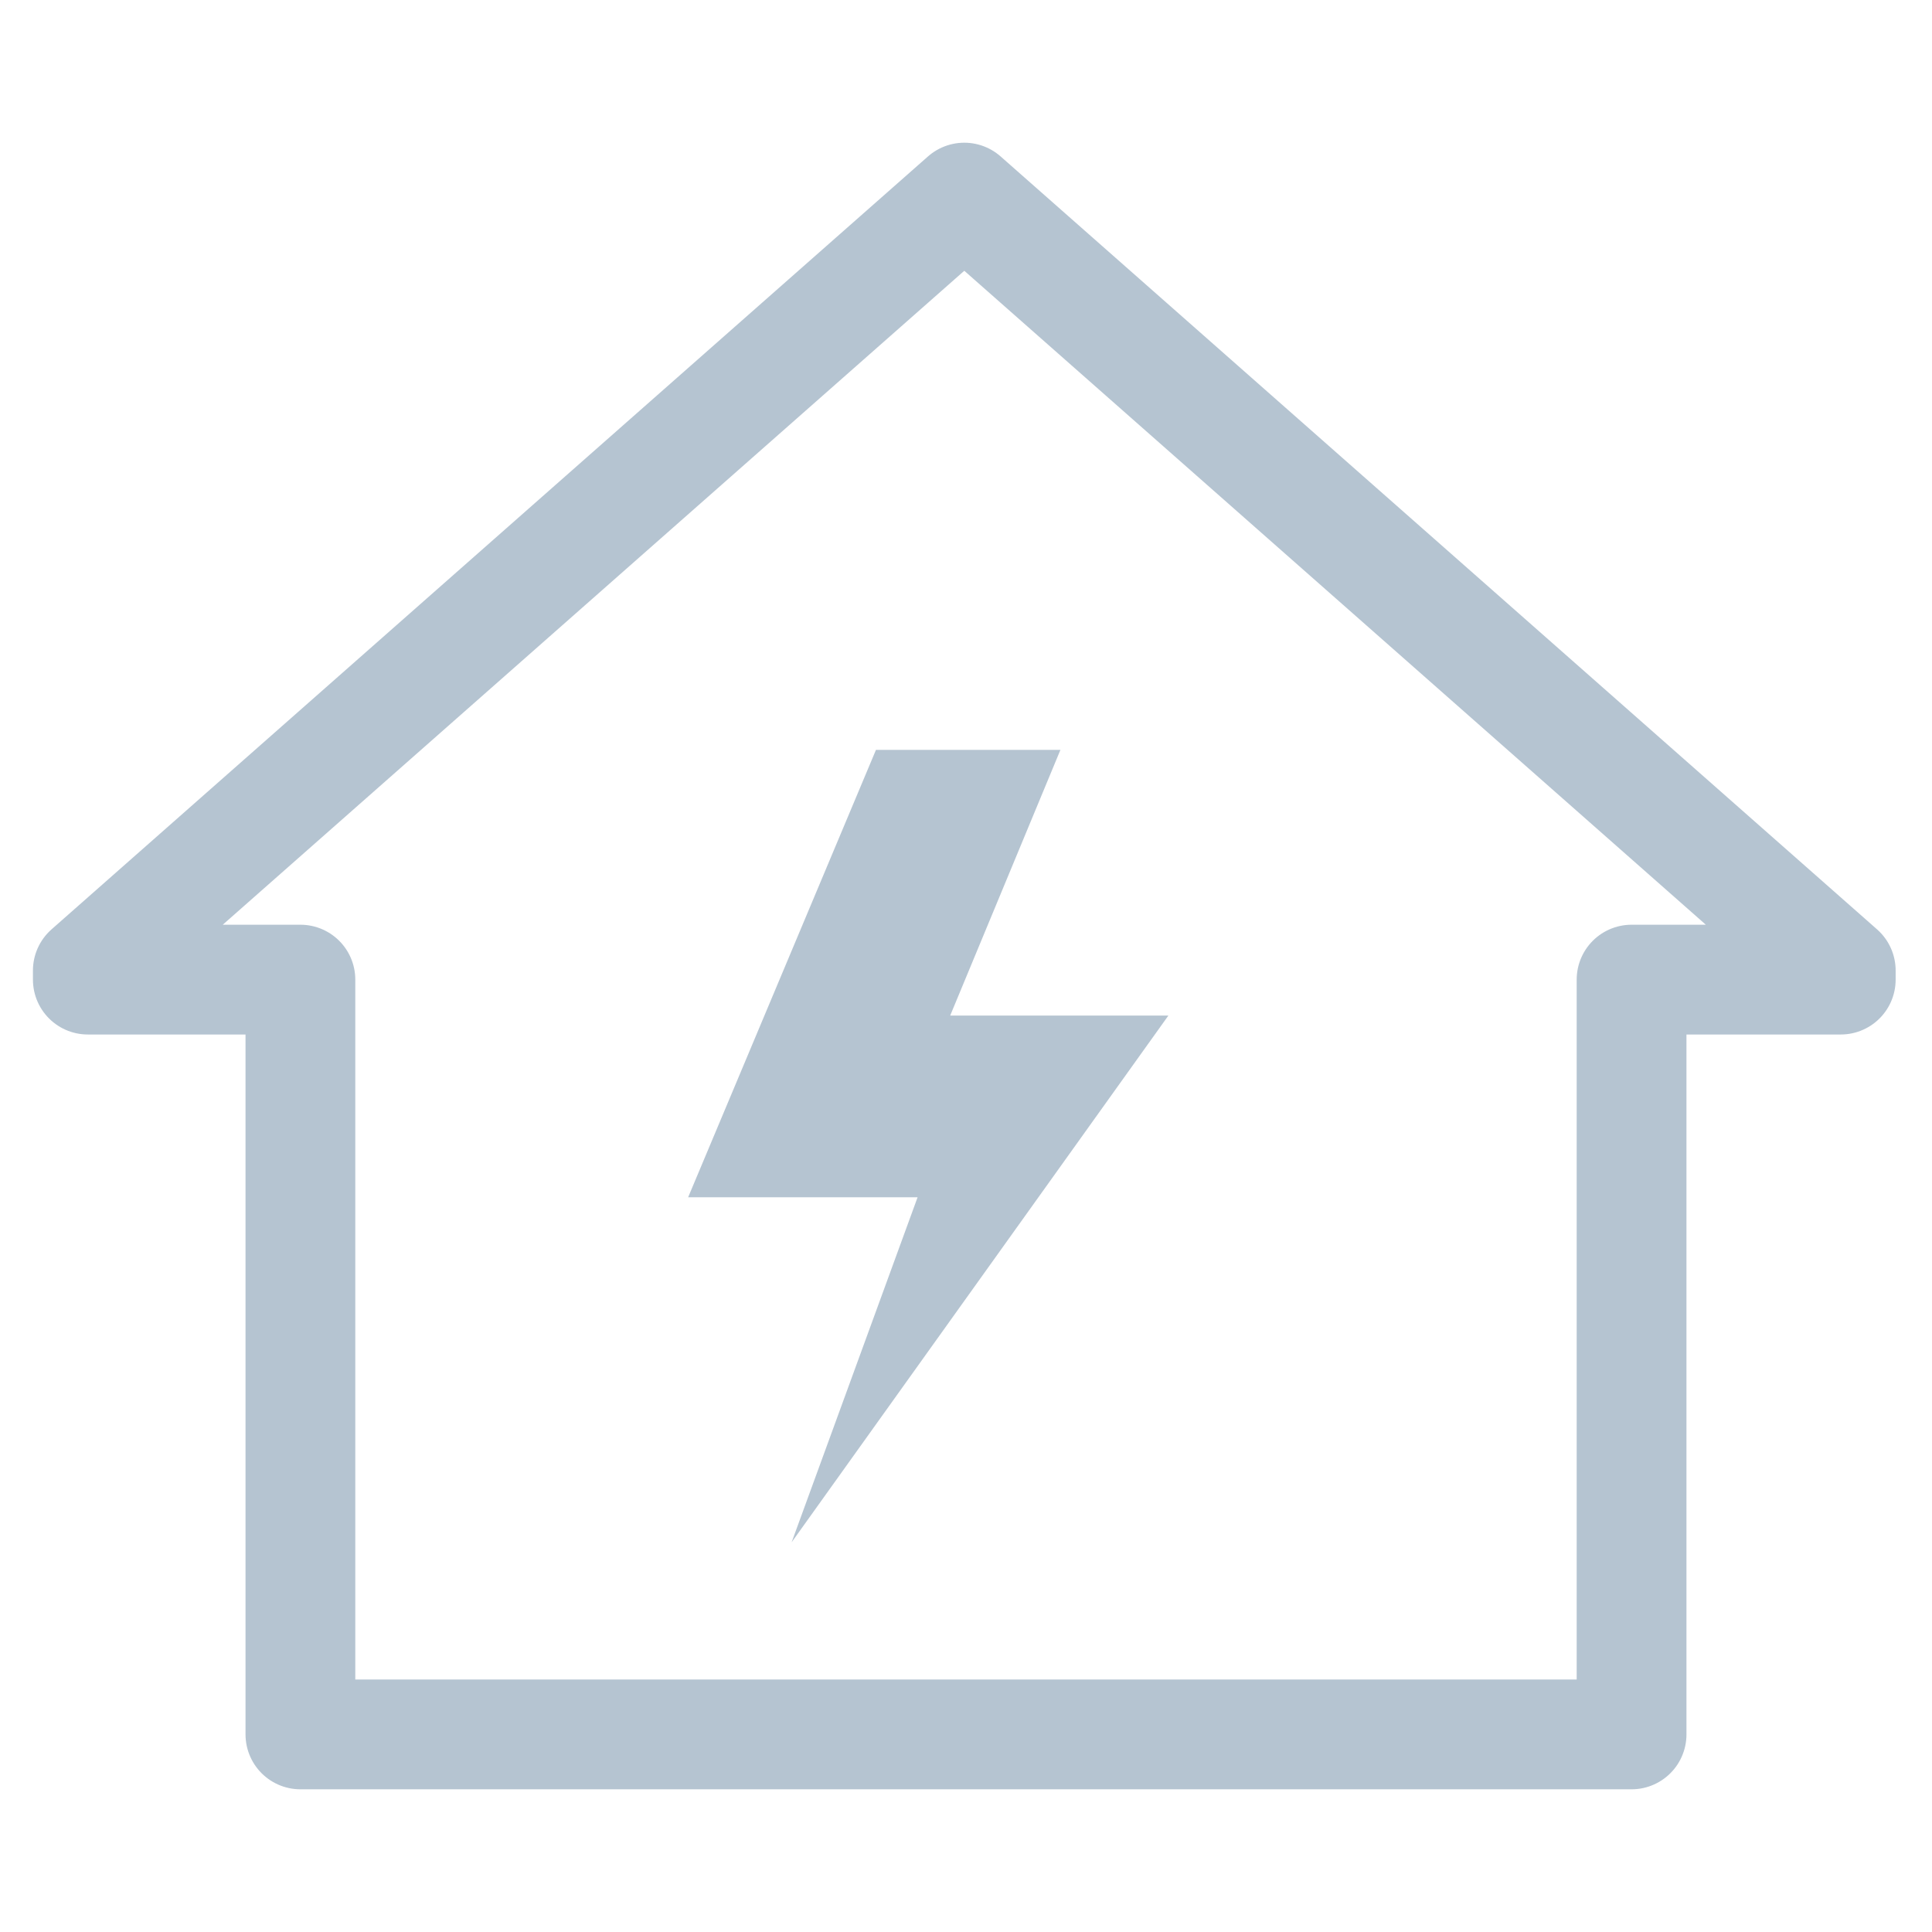 <?xml version="1.0" encoding="UTF-8"?>
<svg width="88px" height="88px" viewBox="0 0 88 88" version="1.1" xmlns="http://www.w3.org/2000/svg" xmlns:xlink="http://www.w3.org/1999/xlink">
    <!-- Generator: Sketch 59.1 (86144) - https://sketch.com -->
    <title>在家未选中</title>
    <desc>Created with Sketch.</desc>
    <g id="页面-1" stroke="none" stroke-width="1" fill="none" fill-rule="evenodd">
        <g id="切图黑白" transform="translate(-794, -785)" fill-rule="nonzero">
            <g id="编组" transform="translate(52, 96)">
                <g id="在家未选中" transform="translate(746, 698)">
                    <polygon id="路径" stroke="#B5C4D1" stroke-width="5" stroke-linejoin="round" points="79.844 35.62 70.316 35.62 70.316 70 9.683 70 9.683 35.62 0 35.62 0 35.207 39.922 0 79.844 35.207"></polygon>
                    <polygon id="路径" fill="#B5C4D1" points="35.899 25.156 44.301 25.156 39.28 37.257 49.219 37.257 32.057 61.25 37.795 45.534 27.344 45.534"></polygon>
                </g>
            </g>
        </g>
    </g>
</svg>